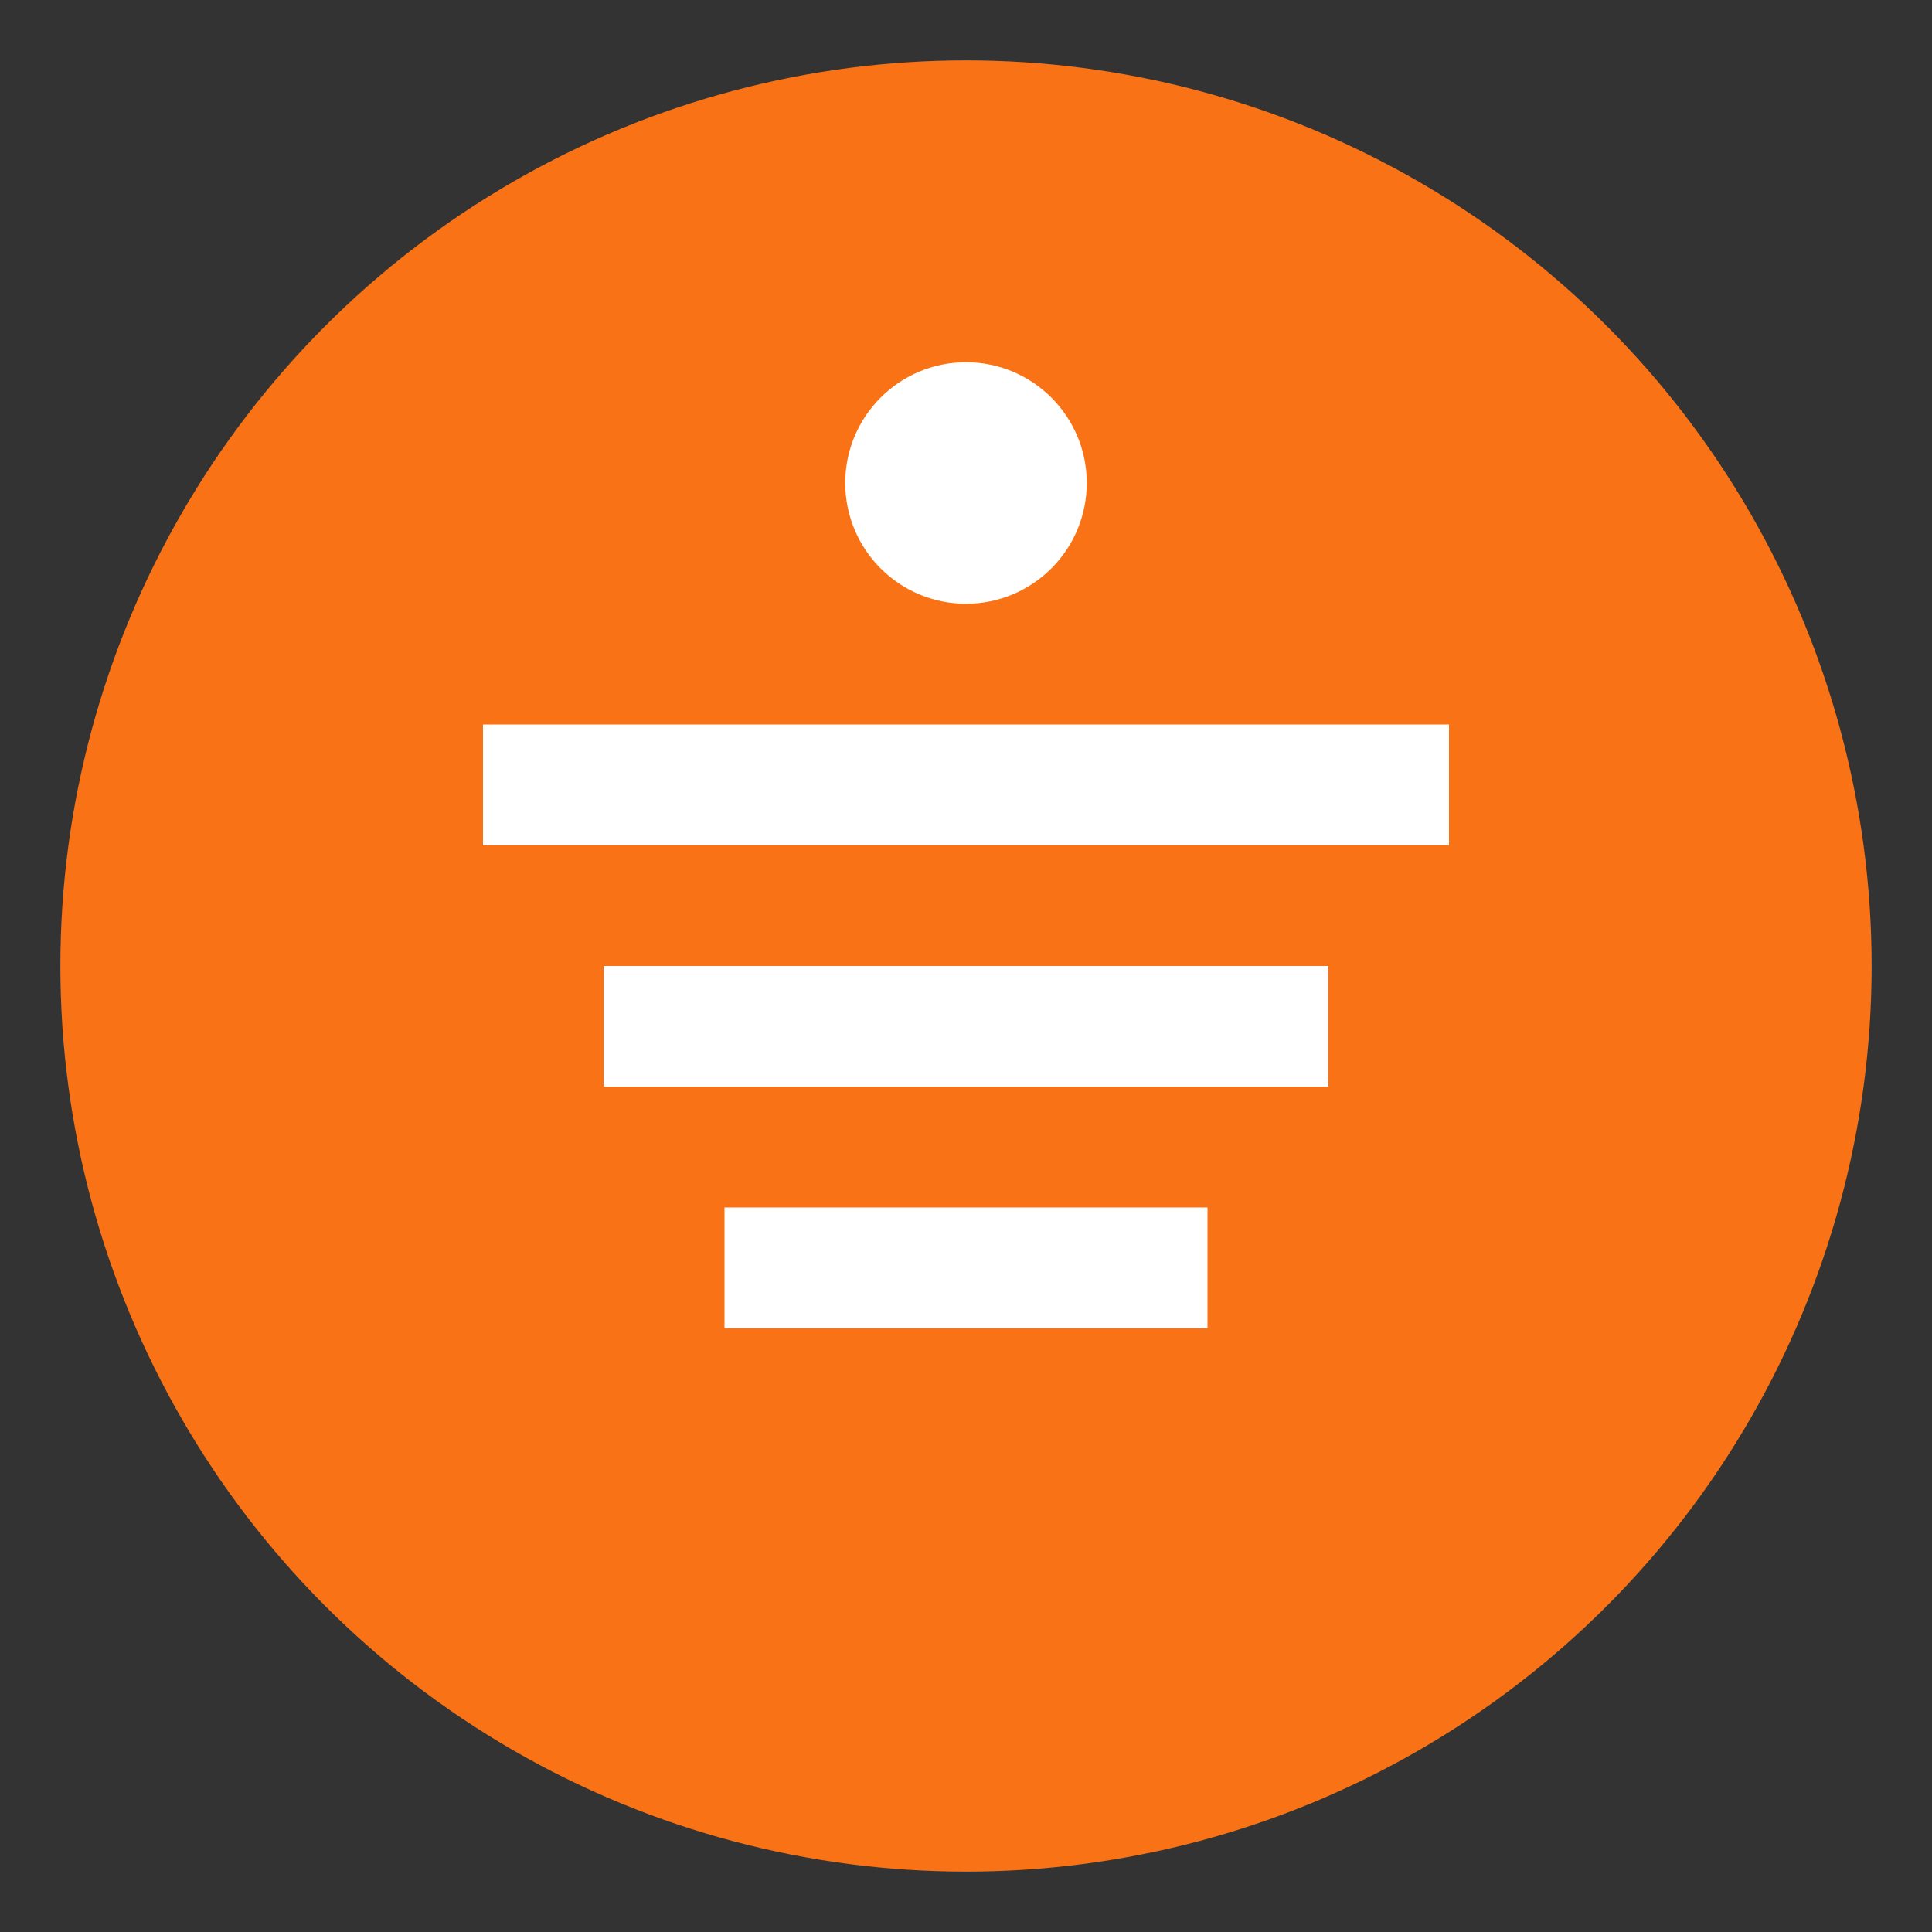 <svg xmlns="http://www.w3.org/2000/svg" width="32" height="32" viewBox="0 0 32 32">
  <rect x="0" y="0" width="32" height="32" fill="#333333" stroke="none"/>
  <circle cx="16" cy="16" r="15" fill="#f97316"/>
  <path d="M8 12h16v2H8z" fill="white"/>
  <path d="M10 16h12v2H10z" fill="white"/>
  <path d="M12 20h8v2h-8z" fill="white"/>
  <circle cx="16" cy="8" r="2" fill="white"/>
</svg>
